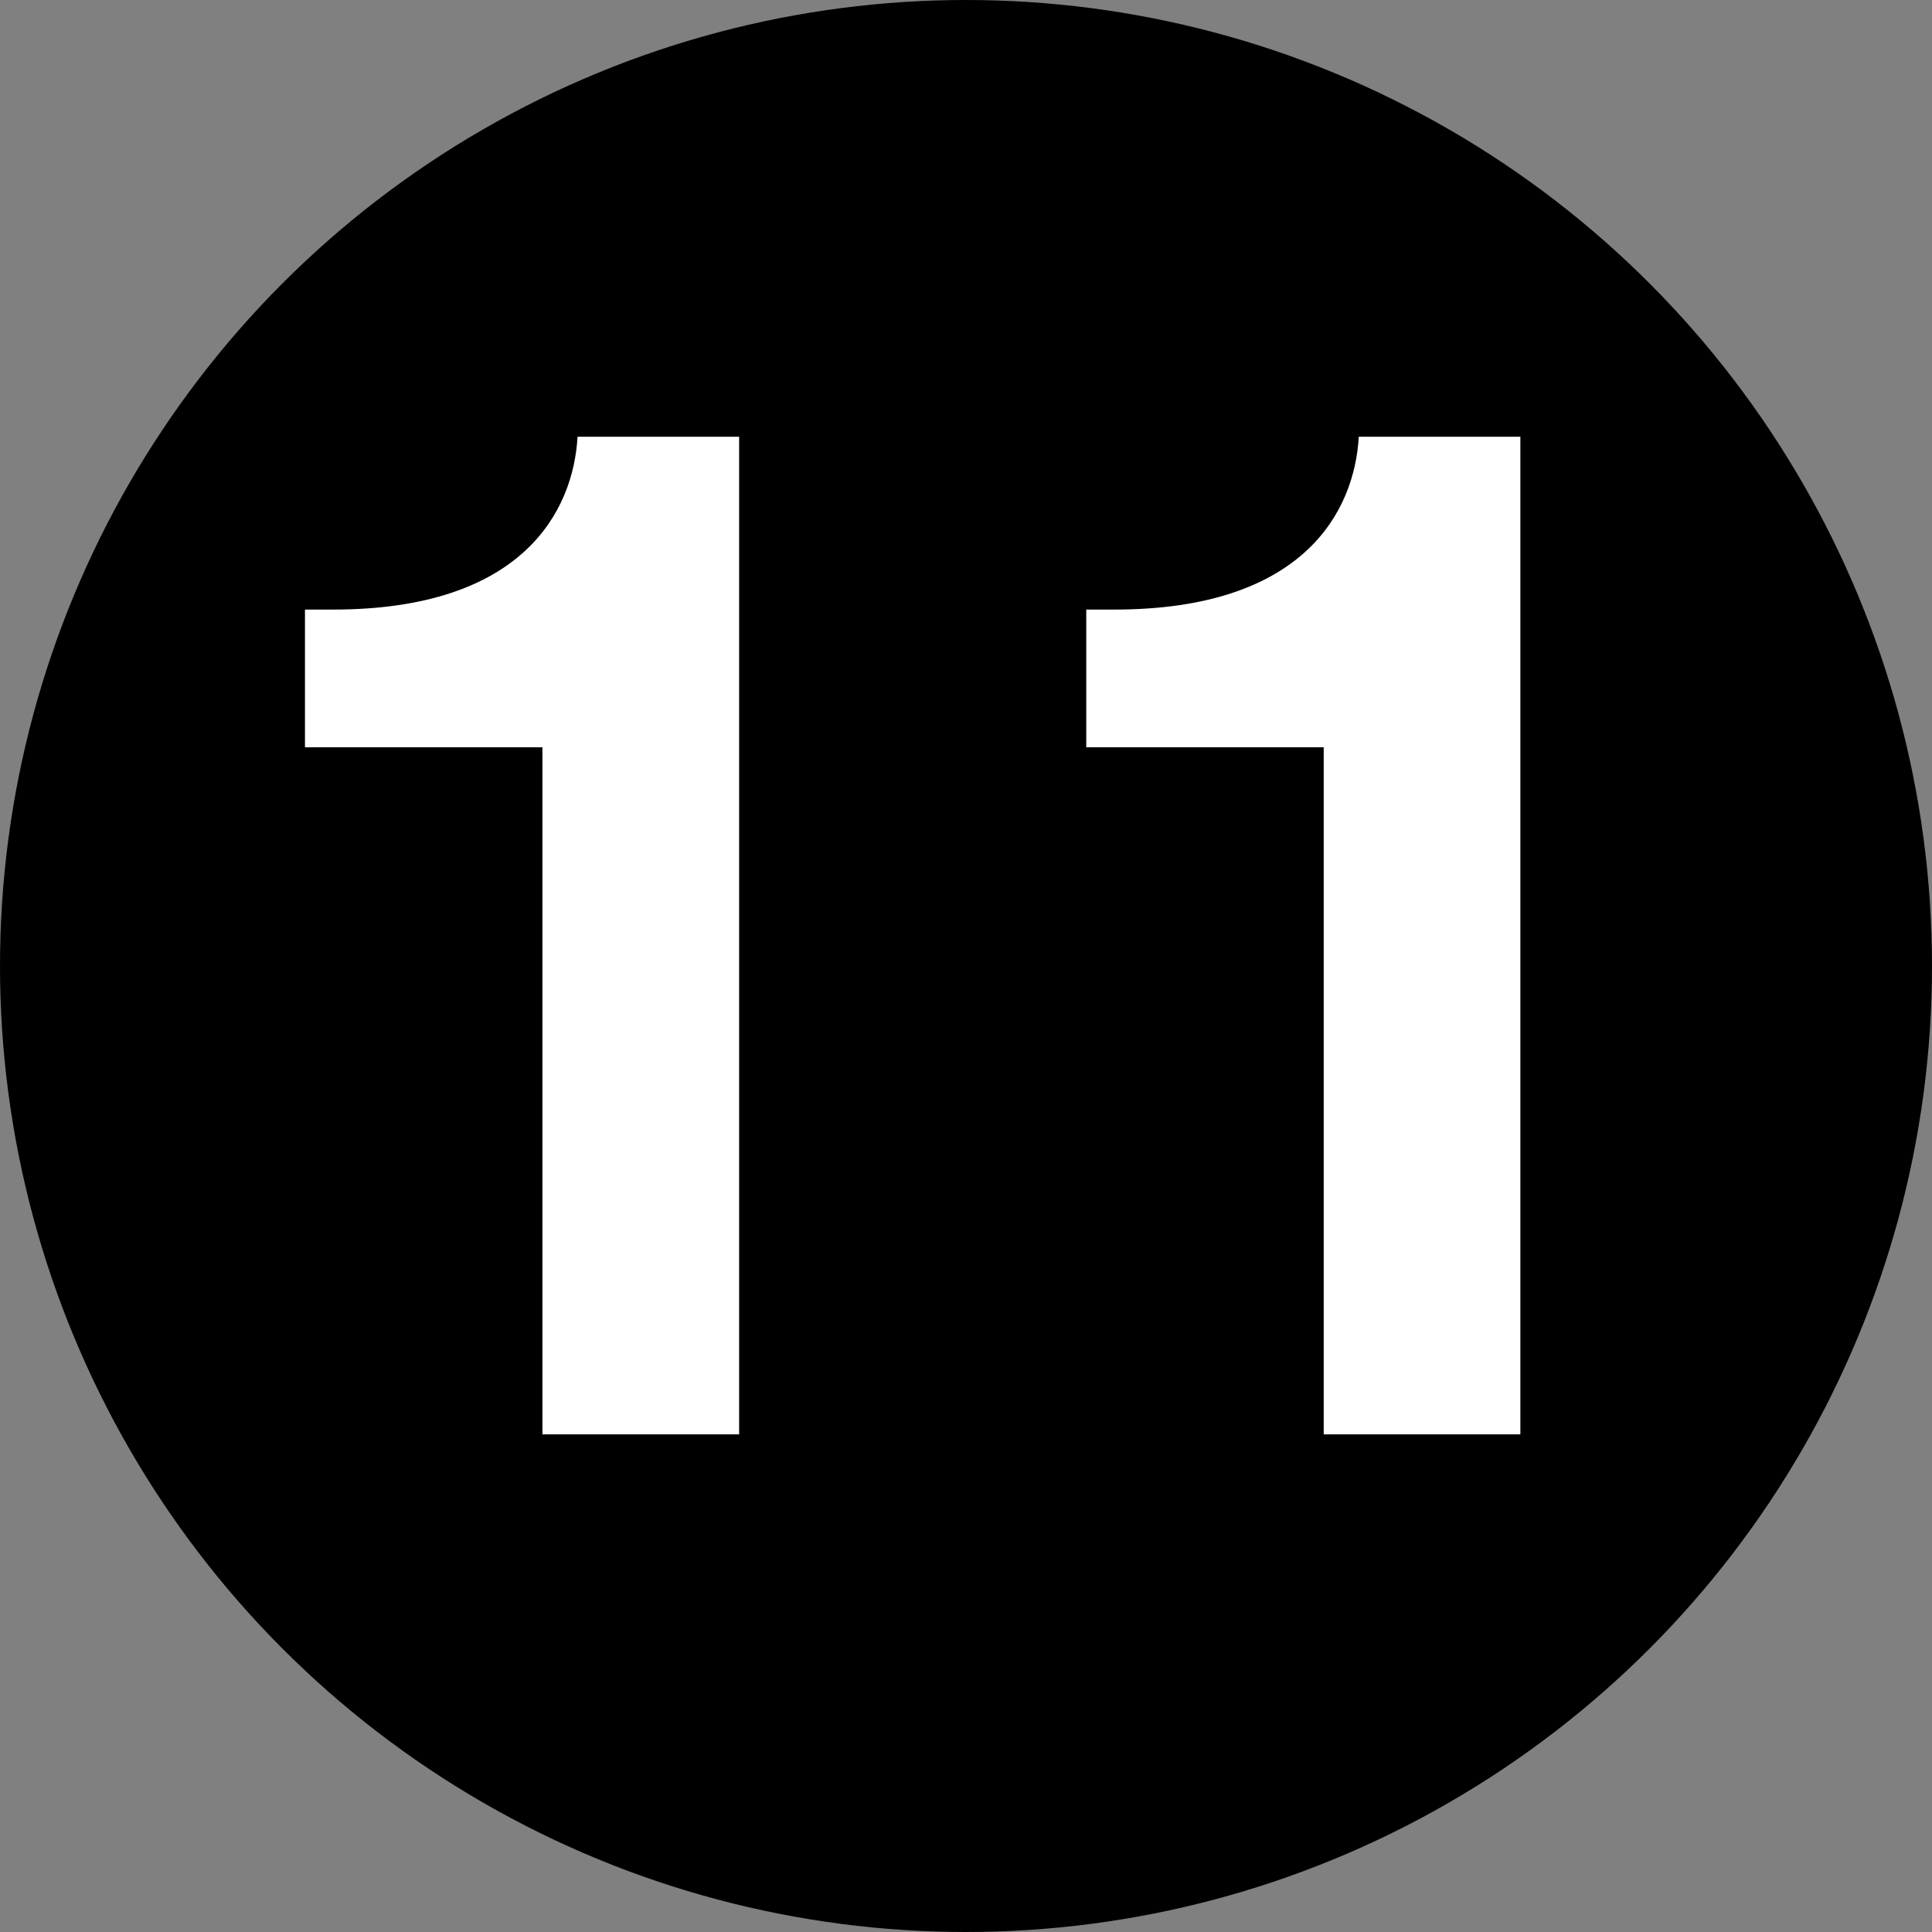 <?xml version="1.0" encoding="utf-8"?>
<!-- Generator: Adobe Illustrator 12.0.1, SVG Export Plug-In . SVG Version: 6.00 Build 51448)  -->
<!DOCTYPE svg>
<svg version="1.0" id="Layer_1" xmlns="http://www.w3.org/2000/svg" xmlns:xlink="http://www.w3.org/1999/xlink" width="33" height="33" viewBox="0 0 33 33"
     style="overflow:visible;enable-background:new 0 0 33 33;" xml:space="preserve">
<rect x="0" y="0" width="33" height="33" fill="#808080" stroke="none"/>
<circle style="stroke:#000000;" cx="16.5" cy="16.5" r="16"/>
    <g>
	<g style="enable-background:new    ;">
		<path style="fill:#FFFFFF;"
              d="M5.209,10.412h0.48c3.24,0,4.104-1.681,4.176-2.952h2.76V24.5h-3.36V12.764H5.209V10.412z"/>
        <path style="fill:#FFFFFF;"
              d="M18.553,10.412h0.48c3.24,0,4.104-1.681,4.176-2.952h2.76V24.5h-3.359V12.764h-4.056V10.412z"/>
	</g>
</g>
</svg>
